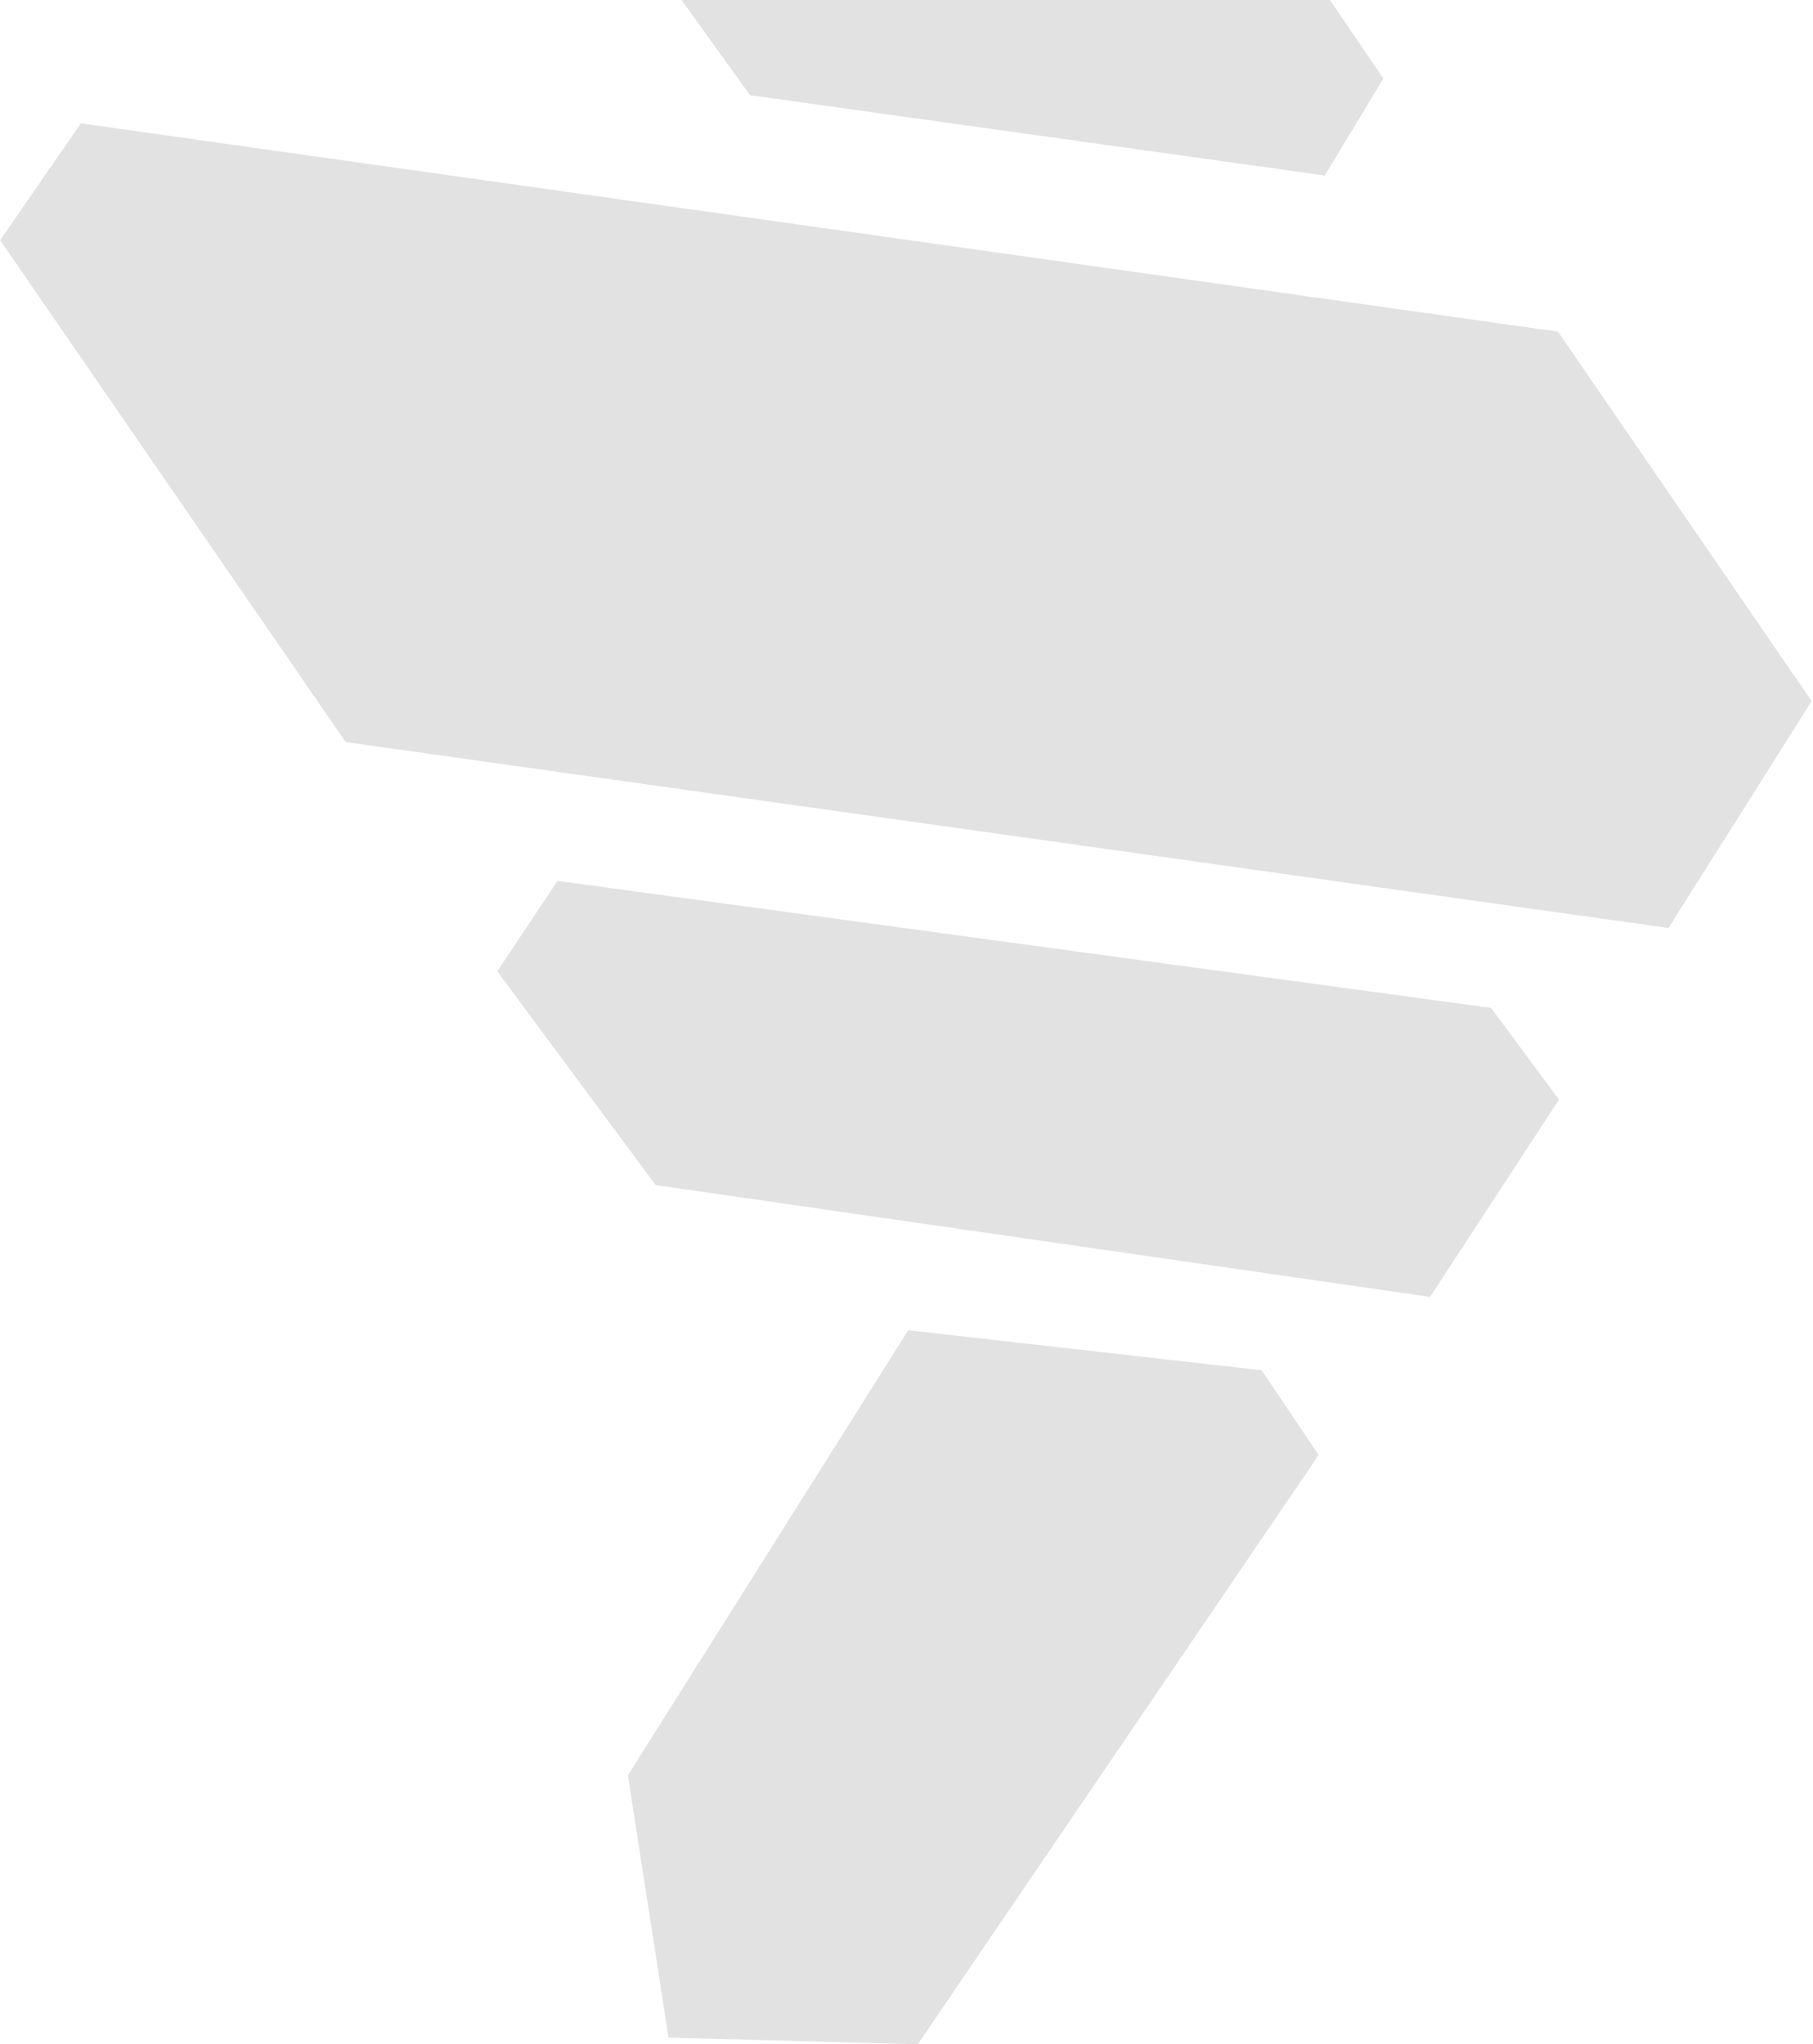 <svg width="895" height="1009" viewBox="0 0 895 1009" fill="none" xmlns="http://www.w3.org/2000/svg">
<path d="M638.162 -26.955L353.109 -62.916L323.955 -17.309L370.288 46.999L653.957 86.625L682.916 38.736L638.162 -26.955Z" fill="#E2E2E2"/>
<path d="M769.101 163.687L39.928 60.887L0.058 118.541L170.653 366.272L823.656 458.027L894.347 346.04L769.101 163.687Z" fill="#E2E2E2"/>
<path d="M736.064 497.45L275.225 434.765L245.477 479.413L323.66 584.911L705.961 640.115L769.602 542.729L736.064 497.45Z" fill="#E2E2E2"/>
<path d="M448.36 656.564L309.964 876.237L330.017 1005.68L453.065 1009L650.978 718.136L622.823 676.297L448.36 656.564Z" fill="#E2E2E2"/>
</svg>
